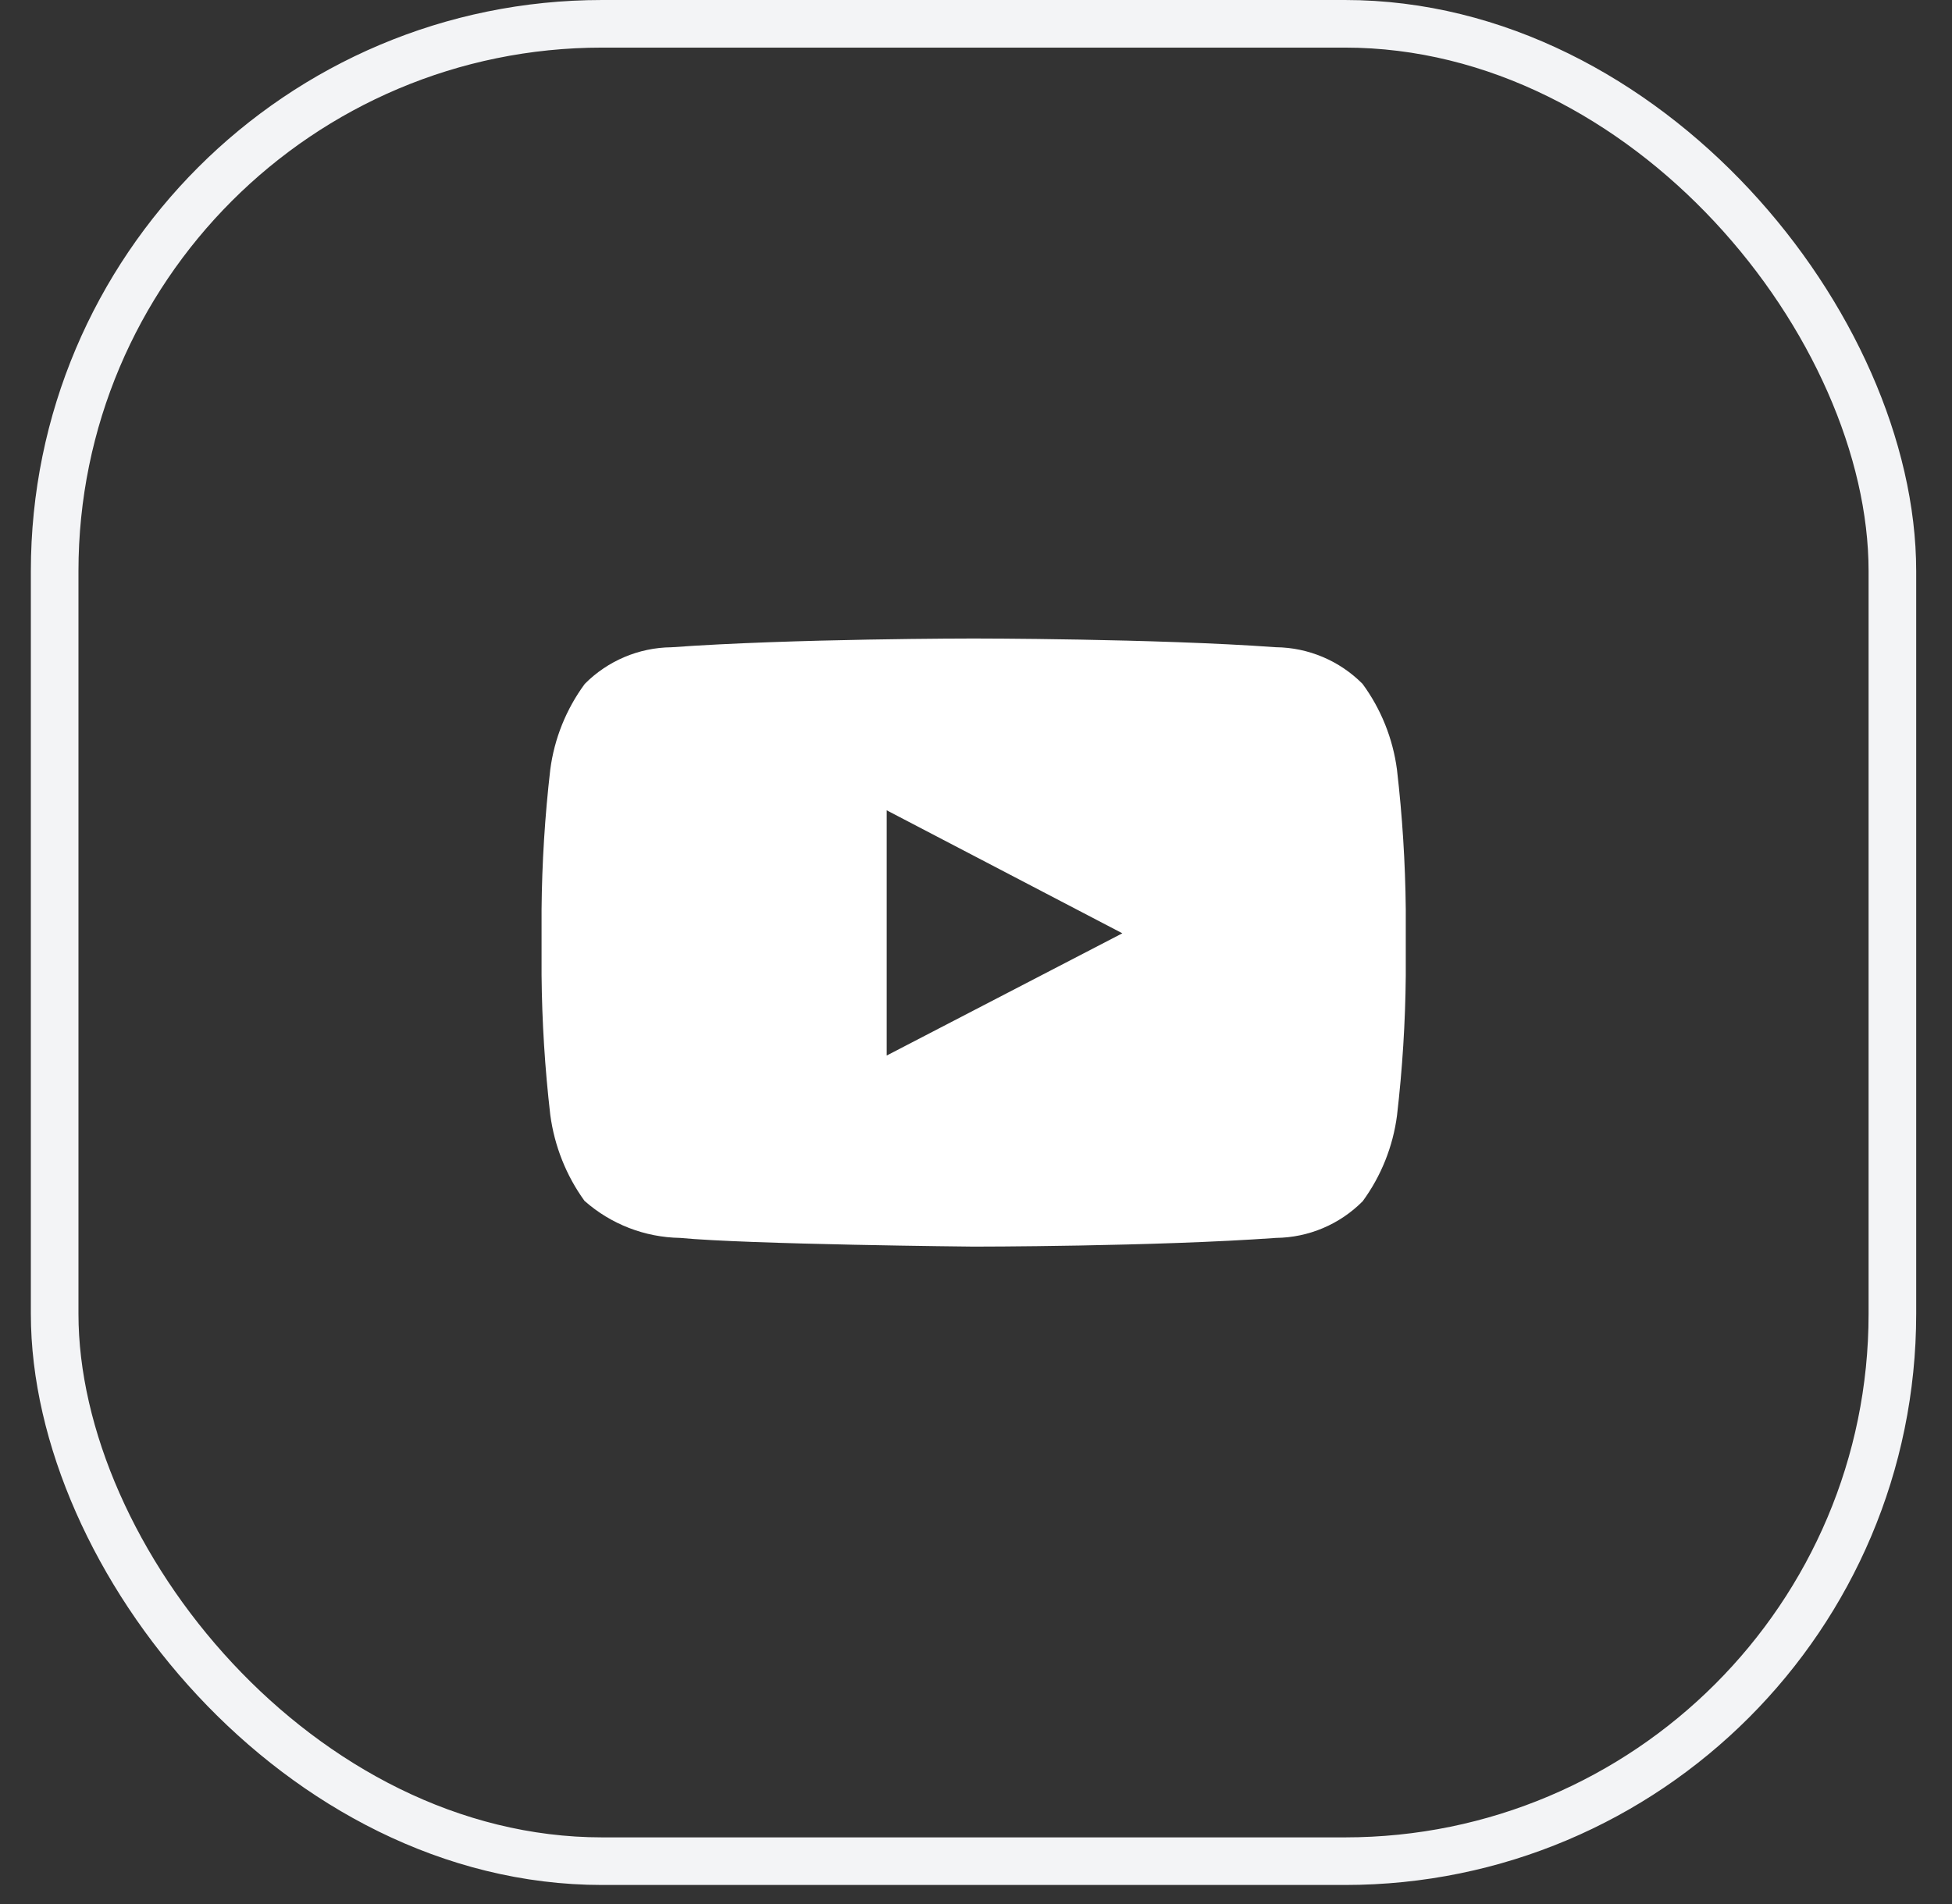 <svg width="41" height="40" viewBox="0 0 41 40" fill="none" xmlns="http://www.w3.org/2000/svg">
<rect x="0" y="0" width="41" height="40" fill="#333333" stroke="none"/>
<rect x="1.148" y="0.5" width="38.6" height="38.6" rx="11.5" stroke="#F3F4F6"/>
<path fill-rule="evenodd" clip-rule="evenodd" d="M29.342 16.167C29.256 15.516 29.008 14.897 28.619 14.367C28.137 13.881 27.483 13.604 26.799 13.597C24.263 13.414 20.451 13.414 20.451 13.414C20.451 13.414 16.641 13.414 14.101 13.598C13.418 13.605 12.764 13.882 12.283 14.367C11.893 14.896 11.643 15.516 11.558 16.167C11.445 17.143 11.384 18.125 11.375 19.107V20.482C11.384 21.465 11.445 22.444 11.558 23.421C11.645 24.073 11.891 24.695 12.277 25.228C12.831 25.718 13.542 25.994 14.282 26.006C15.732 26.144 20.452 26.189 20.452 26.189C20.452 26.189 24.266 26.189 26.802 26.006C27.486 25.999 28.14 25.722 28.622 25.236C29.01 24.706 29.258 24.086 29.343 23.434C29.456 22.459 29.518 21.479 29.527 20.495V19.105C29.517 18.123 29.455 17.142 29.342 16.167ZM18.624 22.175V17.023L23.574 19.607L18.624 22.175Z" fill="white"/>
</svg>
